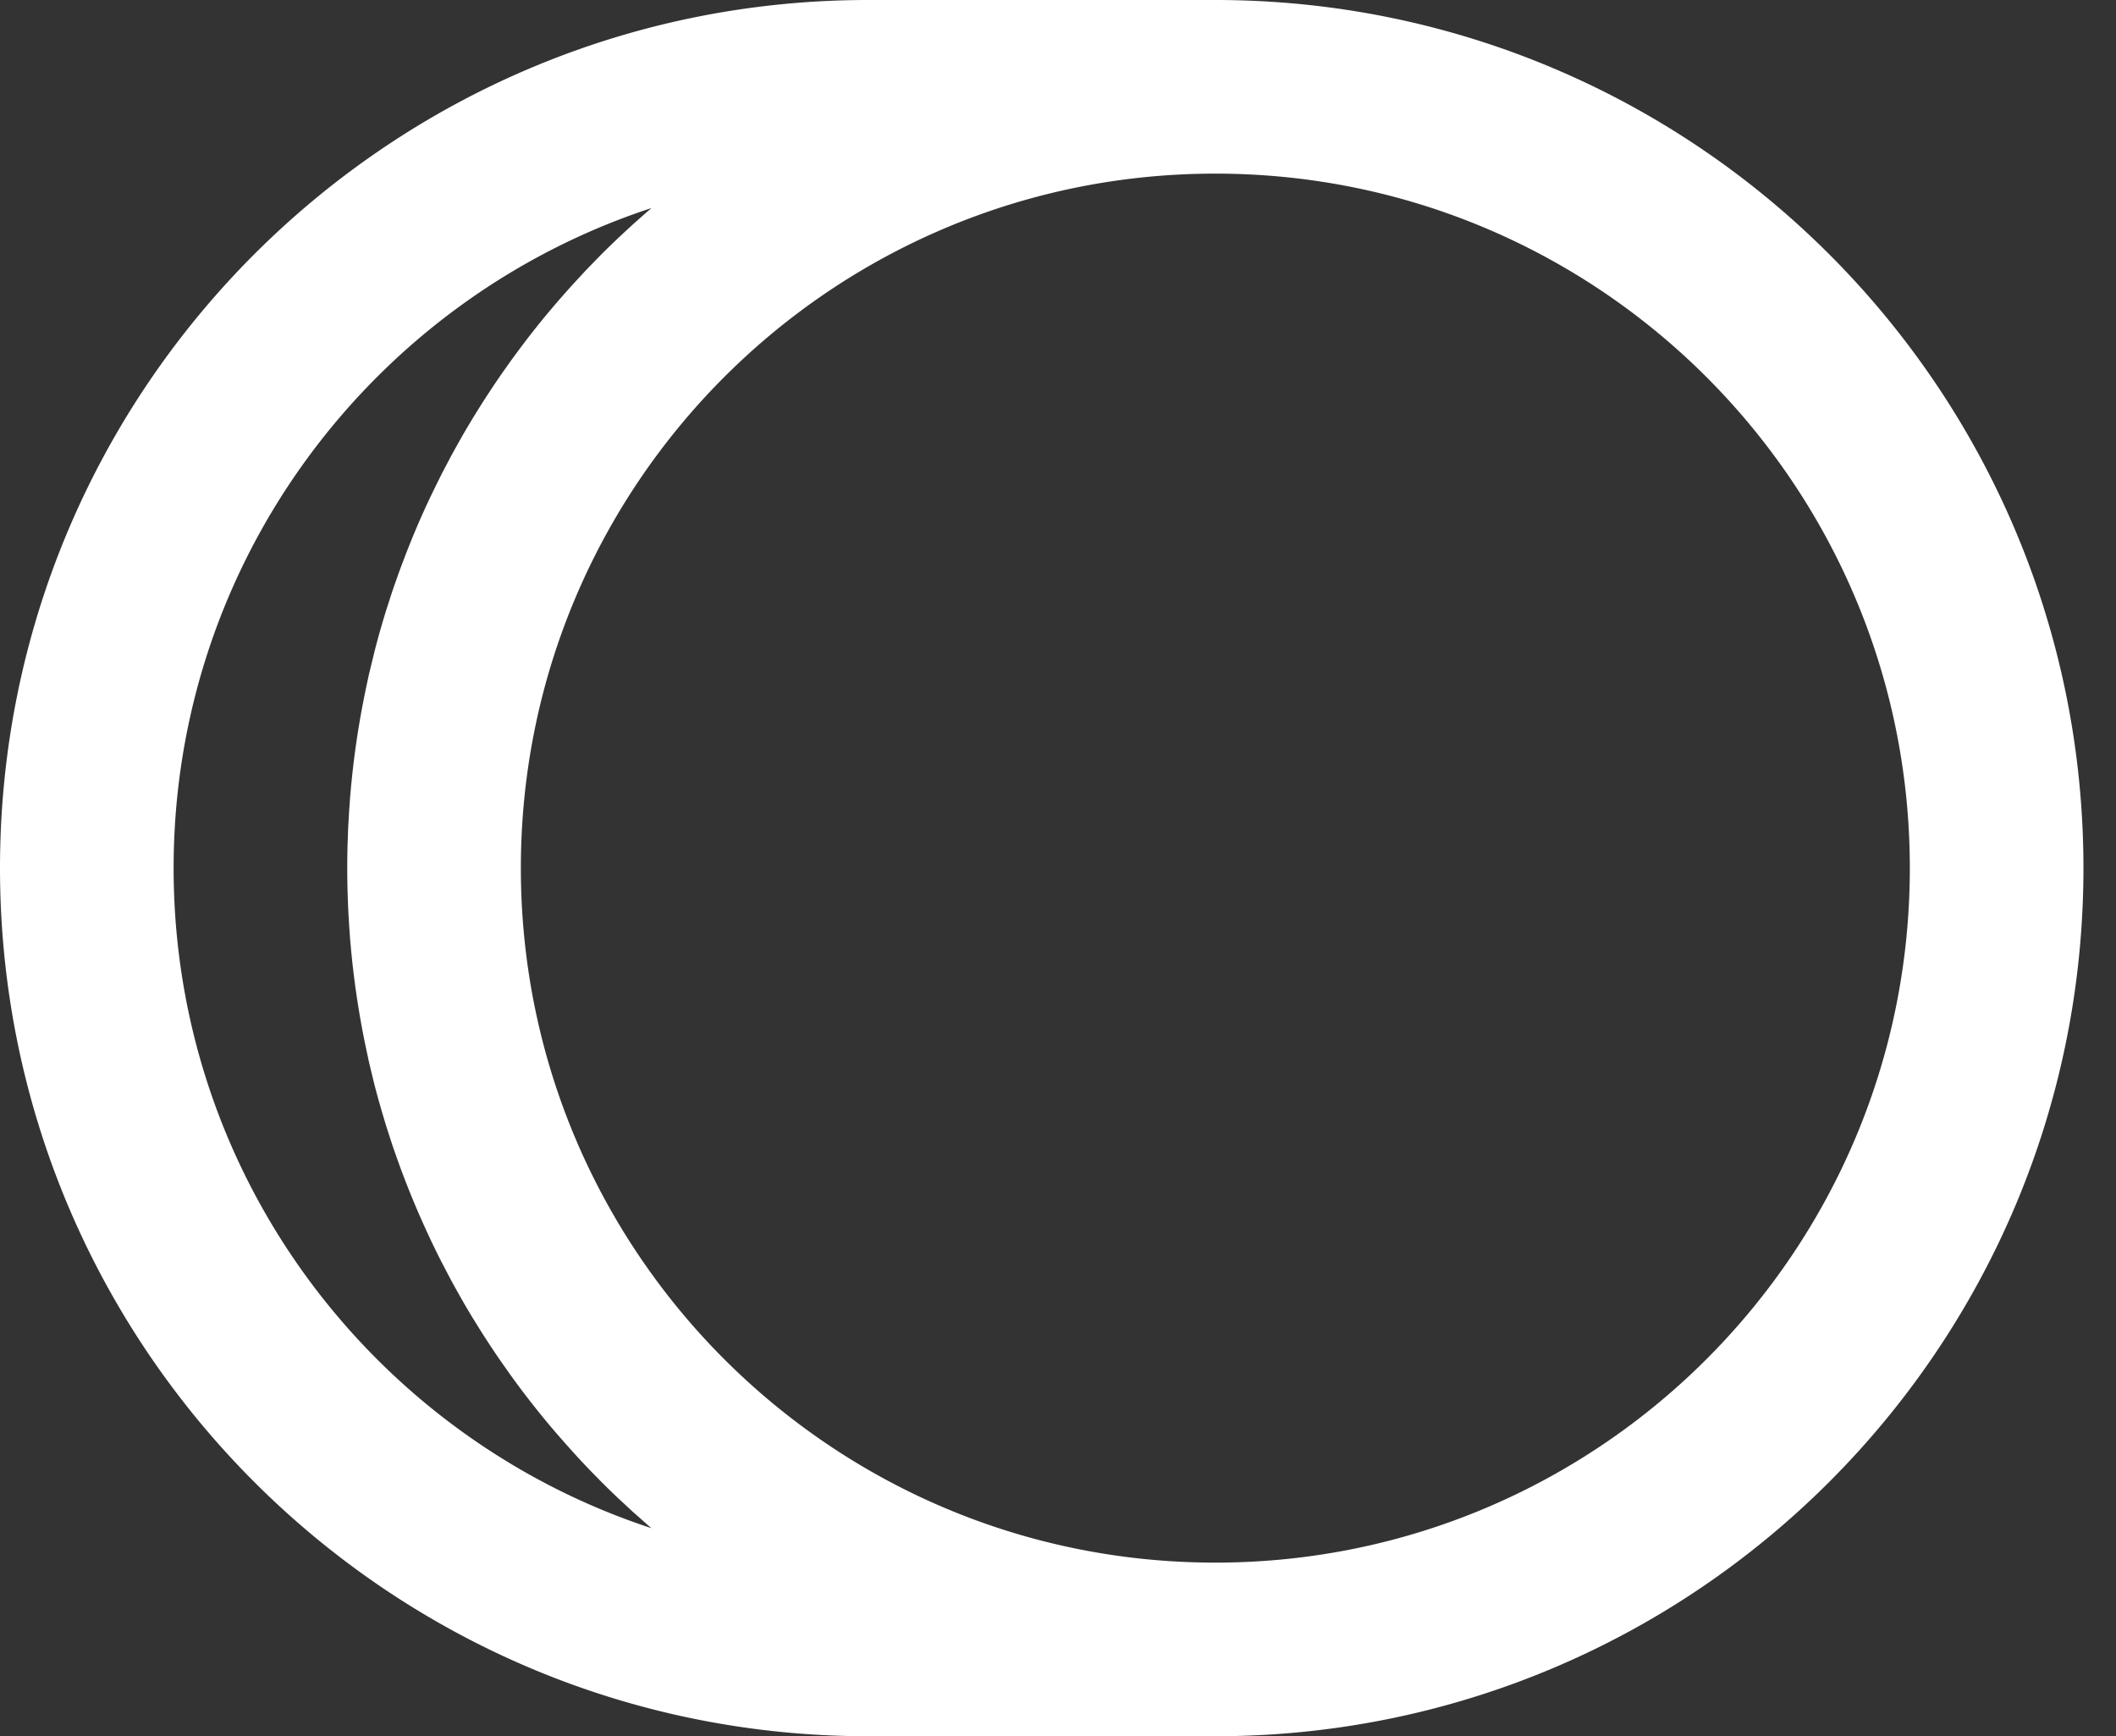 <svg width="39" height="32" fill="none" xmlns="http://www.w3.org/2000/svg"><rect width="100%" height="100%" fill="#333333" stroke="none"/><path d="M22.4 0H16C7.163 0 0 7.163 0 16s7.163 16 16 16h6.4c8.837 0 16-7.163 16-16s-7.163-16-16-16zM12.006 28.165C6.892 26.487 3.2 21.675 3.2 16c0-5.675 3.692-10.487 8.806-12.165l-.036.032c-.064.055-.128.111-.191.168l-.113.1a16.19 16.19 0 0 0-.218.202c-.026.024-.053.048-.078.073-.098.093-.194.187-.29.282l-.064.066-.218.224-.1.108-.175.19-.109.122-.159.182-.11.13a15.16 15.16 0 0 0-.65.828c-.034.046-.068.091-.101.138l-.14.198-.093.135c-.049.071-.096.144-.144.216a16.208 16.208 0 0 0-.25.393l-.046.074c-.07.116-.14.233-.207.35l-.055.098c-.048.086-.097.172-.144.26l-.071.134c-.04.076-.08.151-.118.227l-.075.15-.106.218a15.137 15.137 0 0 0-.488 1.14l-.062.162a15.38 15.38 0 0 0-.084.233l-.055.156c-.029.085-.057.17-.084.256l-.045.138c-.036.114-.07.228-.103.343l-.016.055c-.038.133-.074.267-.108.402l-.03.124-.069.282-.034.158-.053.253-.033.171a16.363 16.363 0 0 0-.168 1.088 17.897 17.897 0 0 0-.045.43l-.016.179-.018.26-.01.17c-.006.096-.01.193-.013.29l-.005.142a16.149 16.149 0 0 0 0 .87l.005.143c.004.097.007.194.013.29l.01.17.018.26.016.178a16.027 16.027 0 0 0 .213 1.518l.033.171.053.253.034.158.068.283.03.123c.035.135.071.27.11.403l.015.054c.034.115.068.23.103.343l.045.138c.027.086.055.171.084.256l.055.156.084.234.062.162a15.95 15.95 0 0 0 .415.982l.073.158.106.218.075.15.118.226.071.135c.047.087.096.173.144.259l.055.098c.067.118.136.234.207.35l.046.074c.056.091.112.181.17.27l.08.124c.048.072.095.144.144.215.03.046.062.09.094.136l.139.198.1.138a16.194 16.194 0 0 0 .65.827l.111.13.159.182.11.123.173.19.101.107c.072.076.144.15.217.223l.065.067c.096.096.192.19.29.283l.079.073.217.202.114.1c.063.056.126.113.19.168l.036.03zM22.4 28.8c-7.07 0-12.8-5.73-12.8-12.8S15.33 3.2 22.4 3.2 35.2 8.93 35.2 16s-5.73 12.8-12.8 12.8z" fill="#fff"/></svg>